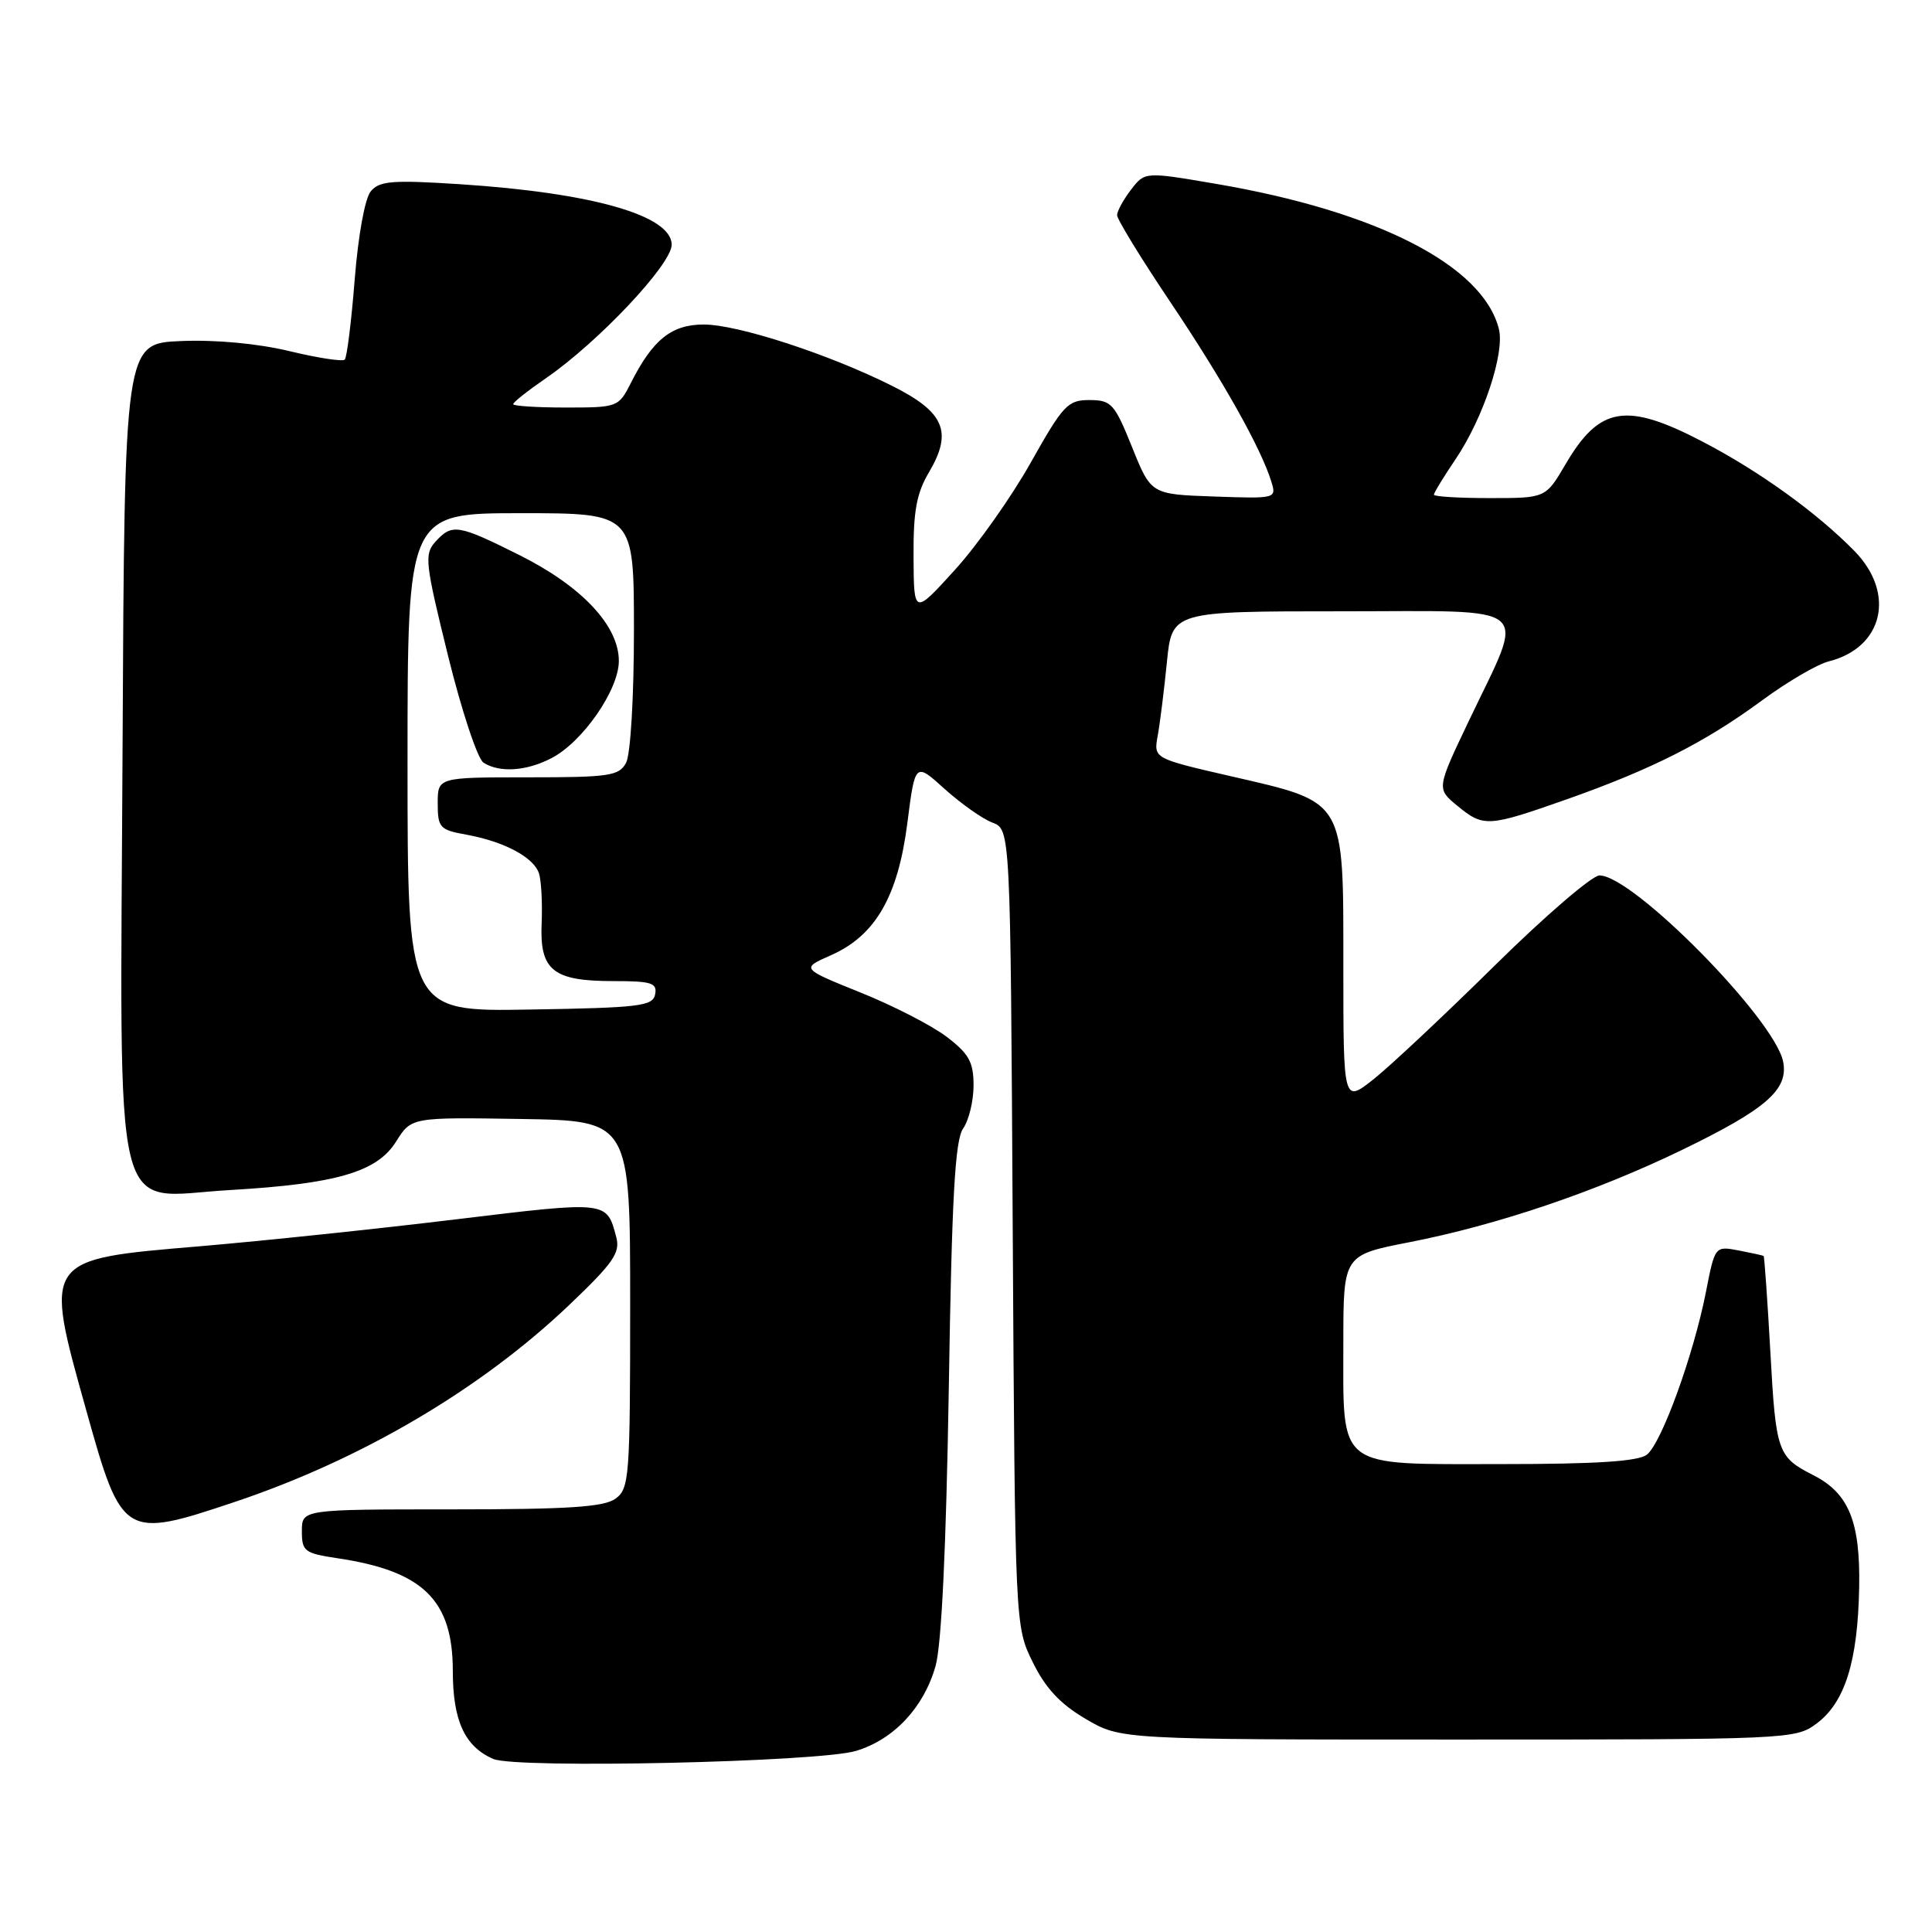 <?xml version="1.0" encoding="UTF-8" standalone="no"?>
<!DOCTYPE svg PUBLIC "-//W3C//DTD SVG 1.1//EN" "http://www.w3.org/Graphics/SVG/1.1/DTD/svg11.dtd" >
<svg xmlns="http://www.w3.org/2000/svg" xmlns:xlink="http://www.w3.org/1999/xlink" version="1.1" viewBox="0 0 256 256">
 <g >
 <path fill="currentColor"
d=" M 113.44 232.00 C 118.45 230.48 122.40 226.26 123.96 220.78 C 124.76 218.00 125.37 205.11 125.72 184.00 C 126.12 158.66 126.54 151.07 127.62 149.53 C 128.38 148.44 129.00 145.88 129.00 143.83 C 129.00 140.73 128.40 139.64 125.45 137.39 C 123.50 135.90 118.35 133.25 114.01 131.51 C 106.13 128.33 106.13 128.33 110.11 126.57 C 115.99 123.98 118.99 118.79 120.23 109.05 C 121.26 101.00 121.26 101.00 125.18 104.55 C 127.34 106.49 130.18 108.50 131.50 109.00 C 133.89 109.91 133.89 109.91 134.19 162.70 C 134.50 215.50 134.50 215.50 136.85 220.26 C 138.53 223.69 140.50 225.80 143.85 227.76 C 148.50 230.50 148.50 230.50 193.18 230.50 C 236.97 230.50 237.91 230.46 240.68 228.40 C 244.47 225.59 246.17 220.16 246.35 210.32 C 246.51 201.61 244.97 197.85 240.26 195.46 C 235.55 193.07 235.31 192.41 234.59 179.27 C 234.20 172.27 233.79 166.49 233.69 166.42 C 233.59 166.35 232.09 166.02 230.37 165.69 C 227.24 165.10 227.24 165.10 226.04 171.22 C 224.39 179.59 220.16 191.23 218.22 192.75 C 217.07 193.64 211.55 194.00 198.87 194.00 C 176.90 194.00 178.00 194.85 178.00 177.93 C 178.00 166.31 178.00 166.31 186.75 164.60 C 198.41 162.32 211.44 157.91 222.88 152.37 C 234.02 146.97 236.99 144.39 236.28 140.70 C 235.21 135.10 216.39 116.00 211.94 116.00 C 210.97 116.00 204.73 121.36 198.09 127.91 C 191.45 134.46 184.21 141.25 182.01 143.00 C 178.00 146.17 178.00 146.17 178.00 128.04 C 178.00 105.72 178.39 106.38 163.08 102.85 C 152.86 100.50 152.86 100.50 153.40 97.50 C 153.70 95.85 154.25 91.46 154.62 87.75 C 155.29 81.00 155.29 81.00 177.75 81.00 C 203.77 81.00 202.19 79.65 194.64 95.50 C 190.35 104.50 190.35 104.50 193.08 106.75 C 196.59 109.64 197.13 109.60 207.67 105.89 C 218.93 101.91 225.96 98.35 233.53 92.77 C 236.85 90.33 240.80 88.02 242.31 87.64 C 249.53 85.82 251.22 78.66 245.75 73.04 C 240.82 67.99 233.15 62.45 225.62 58.53 C 215.48 53.24 211.95 53.82 207.44 61.52 C 204.81 66.00 204.81 66.00 197.40 66.00 C 193.33 66.00 190.00 65.80 190.00 65.55 C 190.00 65.30 191.30 63.17 192.90 60.80 C 196.55 55.38 199.41 46.77 198.61 43.59 C 196.50 35.19 182.49 28.00 161.12 24.36 C 151.70 22.75 151.70 22.75 149.87 25.13 C 148.87 26.43 148.04 27.95 148.02 28.50 C 148.01 29.05 151.18 34.22 155.06 40.00 C 162.02 50.36 167.06 59.32 168.45 63.79 C 169.16 66.07 169.11 66.08 160.84 65.79 C 152.52 65.50 152.52 65.50 150.01 59.26 C 147.68 53.48 147.27 53.02 144.37 53.01 C 141.49 53.00 140.88 53.65 136.60 61.26 C 134.05 65.81 129.52 72.22 126.53 75.51 C 121.09 81.50 121.09 81.50 121.05 73.81 C 121.01 67.73 121.44 65.37 123.11 62.55 C 126.26 57.21 125.14 54.60 118.23 51.14 C 109.89 46.95 97.76 43.00 93.26 43.00 C 88.98 43.00 86.50 44.99 83.59 50.75 C 81.97 53.95 81.84 54.00 74.97 54.00 C 71.14 54.00 68.00 53.80 68.00 53.55 C 68.00 53.30 69.96 51.75 72.36 50.10 C 79.28 45.33 89.00 35.02 89.00 32.43 C 89.00 28.55 78.49 25.55 60.96 24.41 C 51.98 23.83 50.27 23.97 49.13 25.35 C 48.35 26.28 47.46 31.21 47.00 37.04 C 46.56 42.59 45.97 47.36 45.68 47.65 C 45.40 47.94 42.09 47.43 38.33 46.52 C 34.15 45.52 28.59 45.00 24.00 45.19 C 16.50 45.50 16.50 45.50 16.24 99.10 C 15.93 164.04 14.61 158.60 30.43 157.69 C 44.57 156.87 49.96 155.30 52.48 151.27 C 54.50 148.04 54.50 148.04 69.00 148.27 C 83.50 148.50 83.50 148.50 83.50 172.83 C 83.50 195.76 83.39 197.25 81.56 198.58 C 80.04 199.69 75.33 200.00 59.81 200.00 C 40.00 200.00 40.00 200.00 40.00 202.89 C 40.00 205.56 40.34 205.82 44.75 206.48 C 56.07 208.17 60.00 212.02 60.00 221.41 C 60.00 228.00 61.58 231.43 65.36 233.07 C 68.38 234.38 108.58 233.49 113.44 232.00 Z  M 31.06 199.03 C 47.88 193.40 63.67 184.10 75.40 172.94 C 81.27 167.35 82.21 166.00 81.66 163.93 C 80.38 159.11 80.59 159.13 60.50 161.56 C 50.05 162.83 34.77 164.43 26.56 165.13 C 5.62 166.90 5.77 166.67 11.48 187.06 C 16.14 203.74 16.45 203.93 31.06 199.03 Z  M 54.00 101.02 C 54.00 68.00 54.00 68.00 69.00 68.00 C 84.00 68.00 84.00 68.00 84.00 83.57 C 84.00 92.38 83.55 99.97 82.96 101.07 C 82.03 102.81 80.77 103.00 69.96 103.00 C 58.00 103.00 58.00 103.00 58.00 106.45 C 58.00 109.66 58.27 109.96 61.75 110.59 C 66.80 111.50 70.74 113.60 71.42 115.74 C 71.73 116.71 71.88 119.69 71.77 122.35 C 71.50 128.58 73.26 130.00 81.26 130.00 C 86.33 130.00 87.10 130.24 86.81 131.75 C 86.51 133.32 84.78 133.53 70.24 133.77 C 54.00 134.05 54.00 134.05 54.00 101.02 Z  M 73.07 100.46 C 77.20 98.33 82.00 91.41 82.00 87.58 C 82.00 82.91 77.10 77.69 68.84 73.56 C 60.68 69.48 59.90 69.35 57.69 71.79 C 56.20 73.44 56.33 74.57 59.36 86.86 C 61.16 94.17 63.28 100.56 64.07 101.06 C 66.21 102.42 69.74 102.19 73.07 100.46 Z "/>
</g>
</svg>